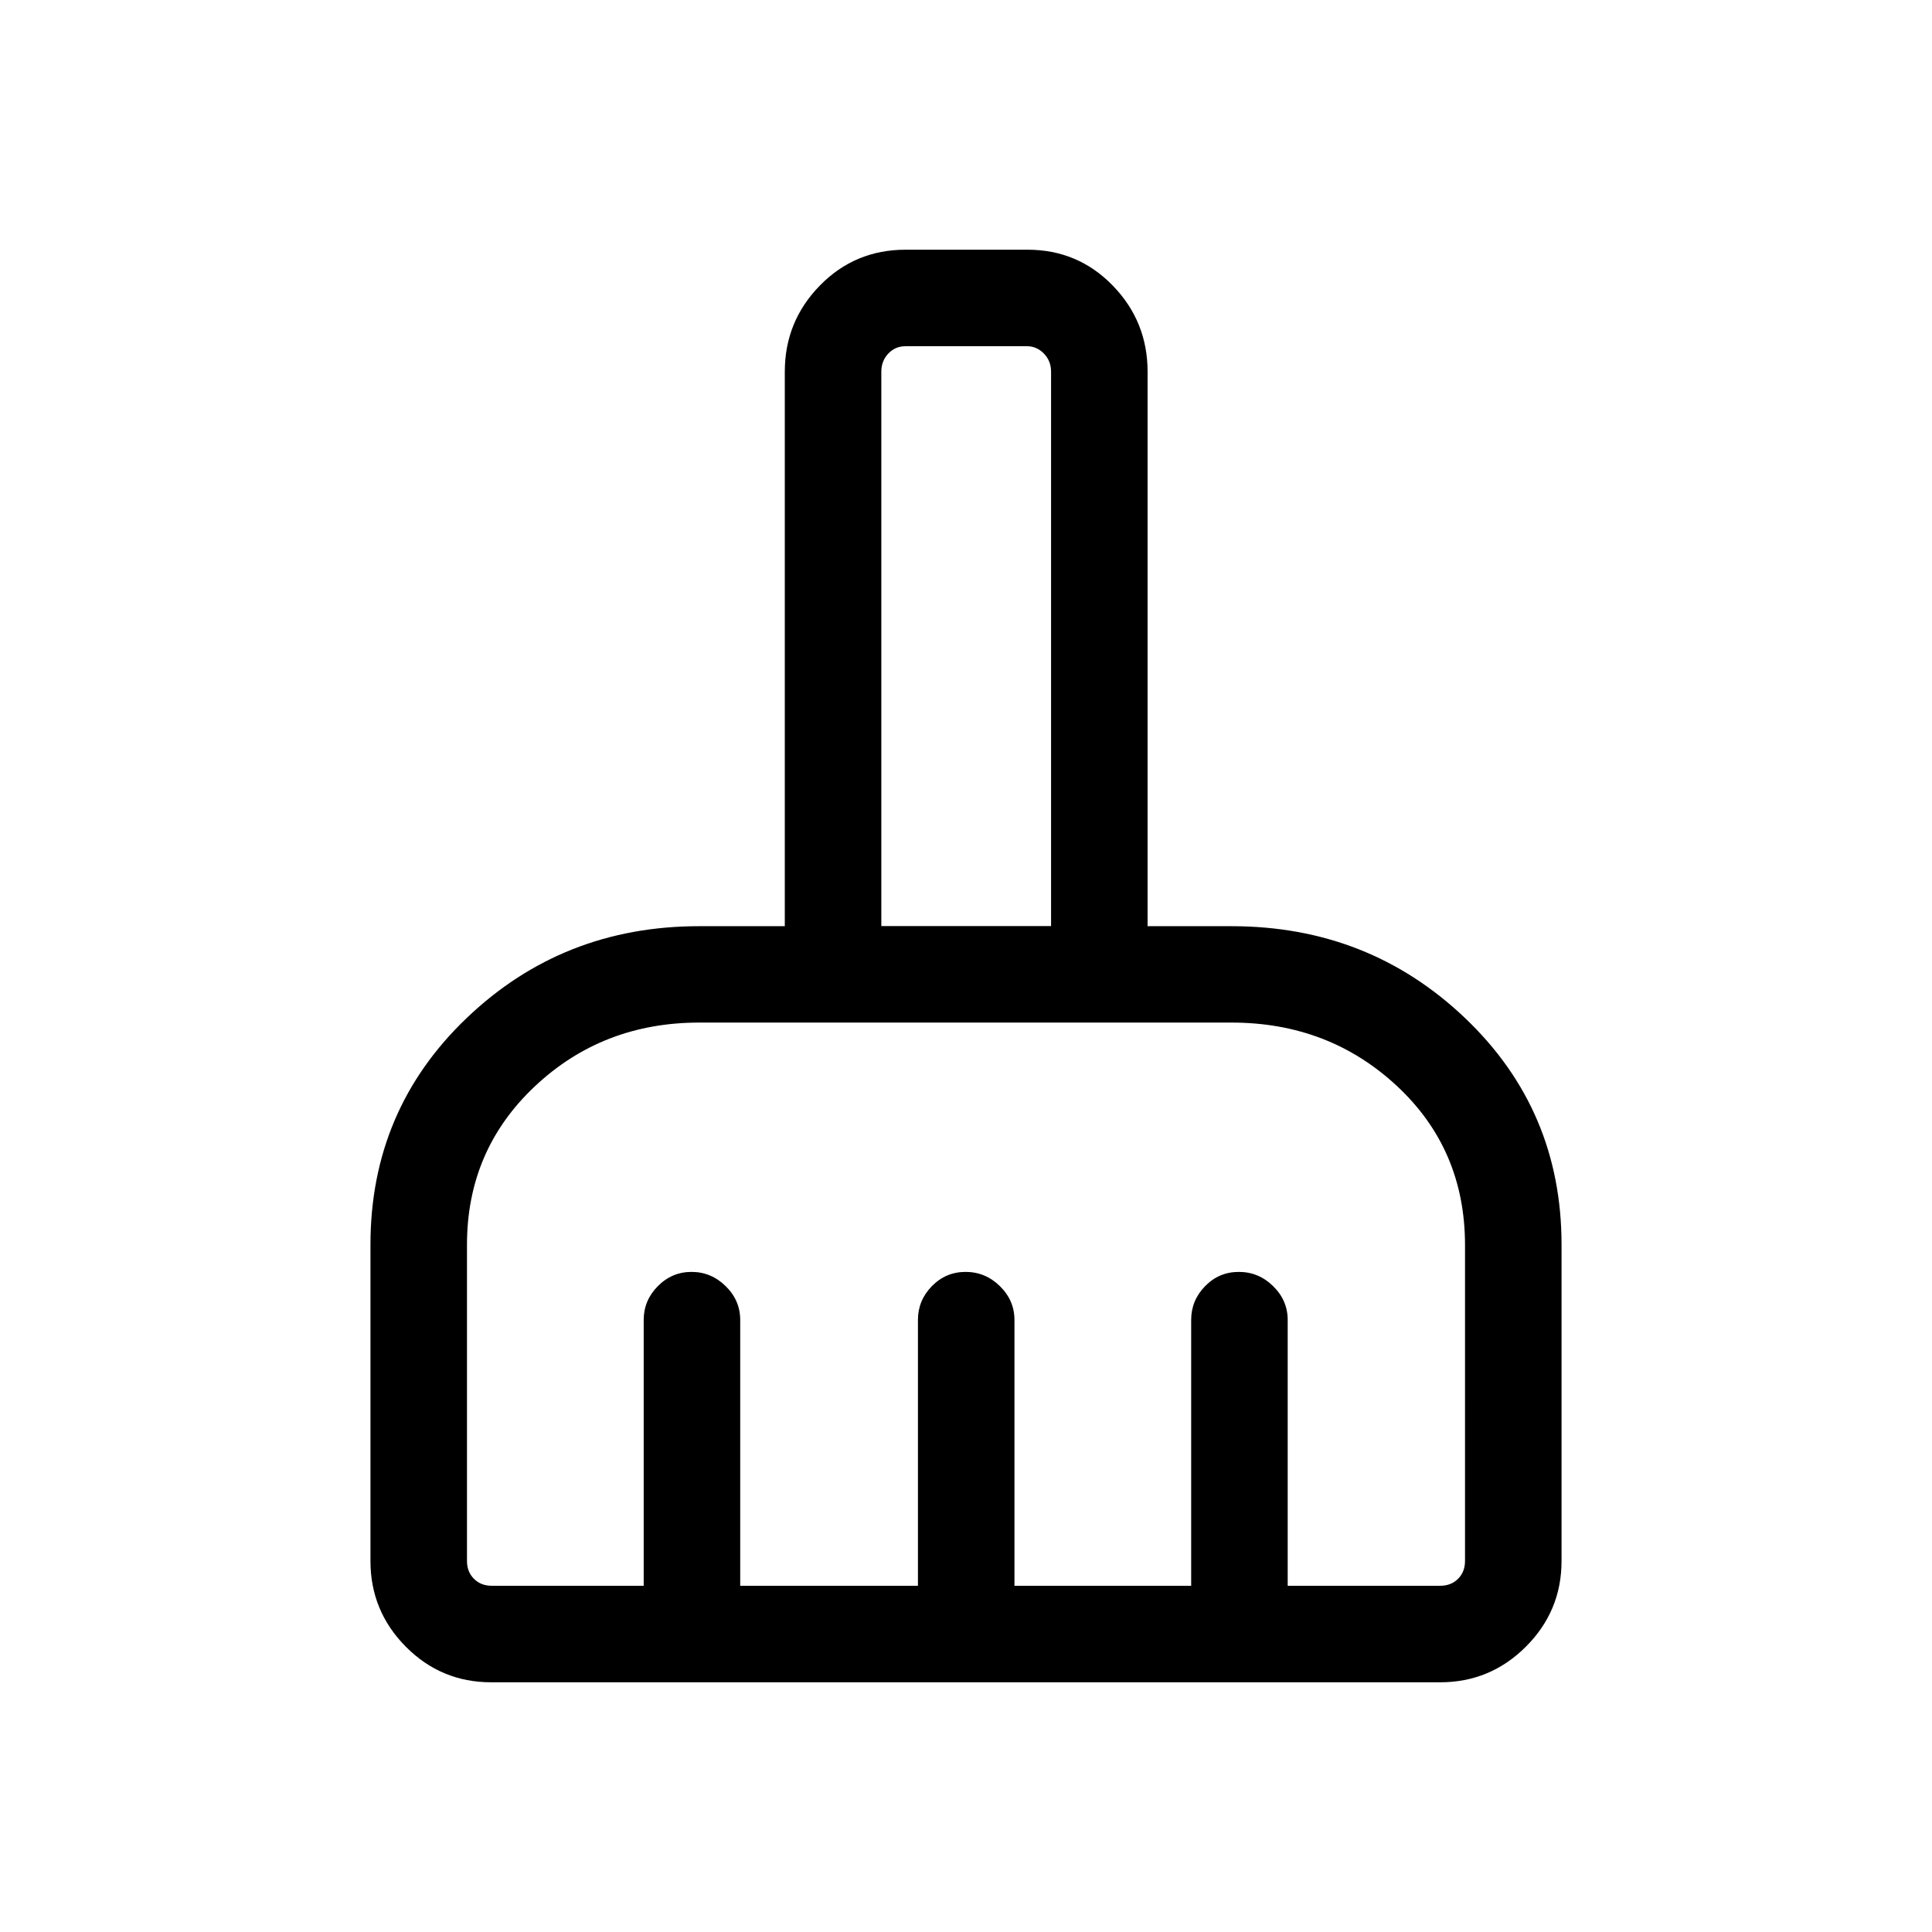 <svg xmlns="http://www.w3.org/2000/svg" height="20" viewBox="0 -960 960 960" width="20"><path d="M244.06-124.08q-24.87 0-42.43-17.7-17.55-17.71-17.55-42.57v-157.19q0-66.9 47.77-112.57 47.76-45.67 115.54-45.67h42.57v-275.49q0-25.02 17.41-42.83 17.41-17.82 42.6-17.82h60.62q25.01 0 42.33 17.82 17.31 17.81 17.31 42.83v275.49h41.69q68.16 0 116.08 45.67t47.92 112.57v157.19q0 24.86-17.71 42.57-17.72 17.7-42.59 17.7H244.06Zm.29-47.96h75.5v-132.08q0-9.71 7.01-16.79 7.02-7.09 16.77-7.09t16.97 7.09q7.21 7.08 7.21 16.79v132.08h88.31v-132.08q0-9.71 6.91-16.79 6.92-7.09 16.77-7.09t17.06 7.09q7.22 7.08 7.22 16.79v132.08h87.81v-132.08q0-9.71 6.91-16.79 6.92-7.09 16.77-7.09t17.06 7.09q7.22 7.08 7.22 16.79v132.08h75.8q5.39 0 8.85-3.46t3.46-8.85V-341.3q0-47.58-33.84-79.08-33.85-31.51-82.2-31.51H347.47q-48.09 0-81.76 31.73-33.67 31.72-33.67 78.66v157.15q0 5.39 3.46 8.85t8.85 3.46Zm277.92-327.81v-275.42q0-5.38-3.56-9.04-3.56-3.65-8.36-3.65h-60.5q-5 0-8.47 3.65-3.46 3.66-3.46 9.04v275.42h84.35Zm0 0h-84.35H522.27Z"/></svg>